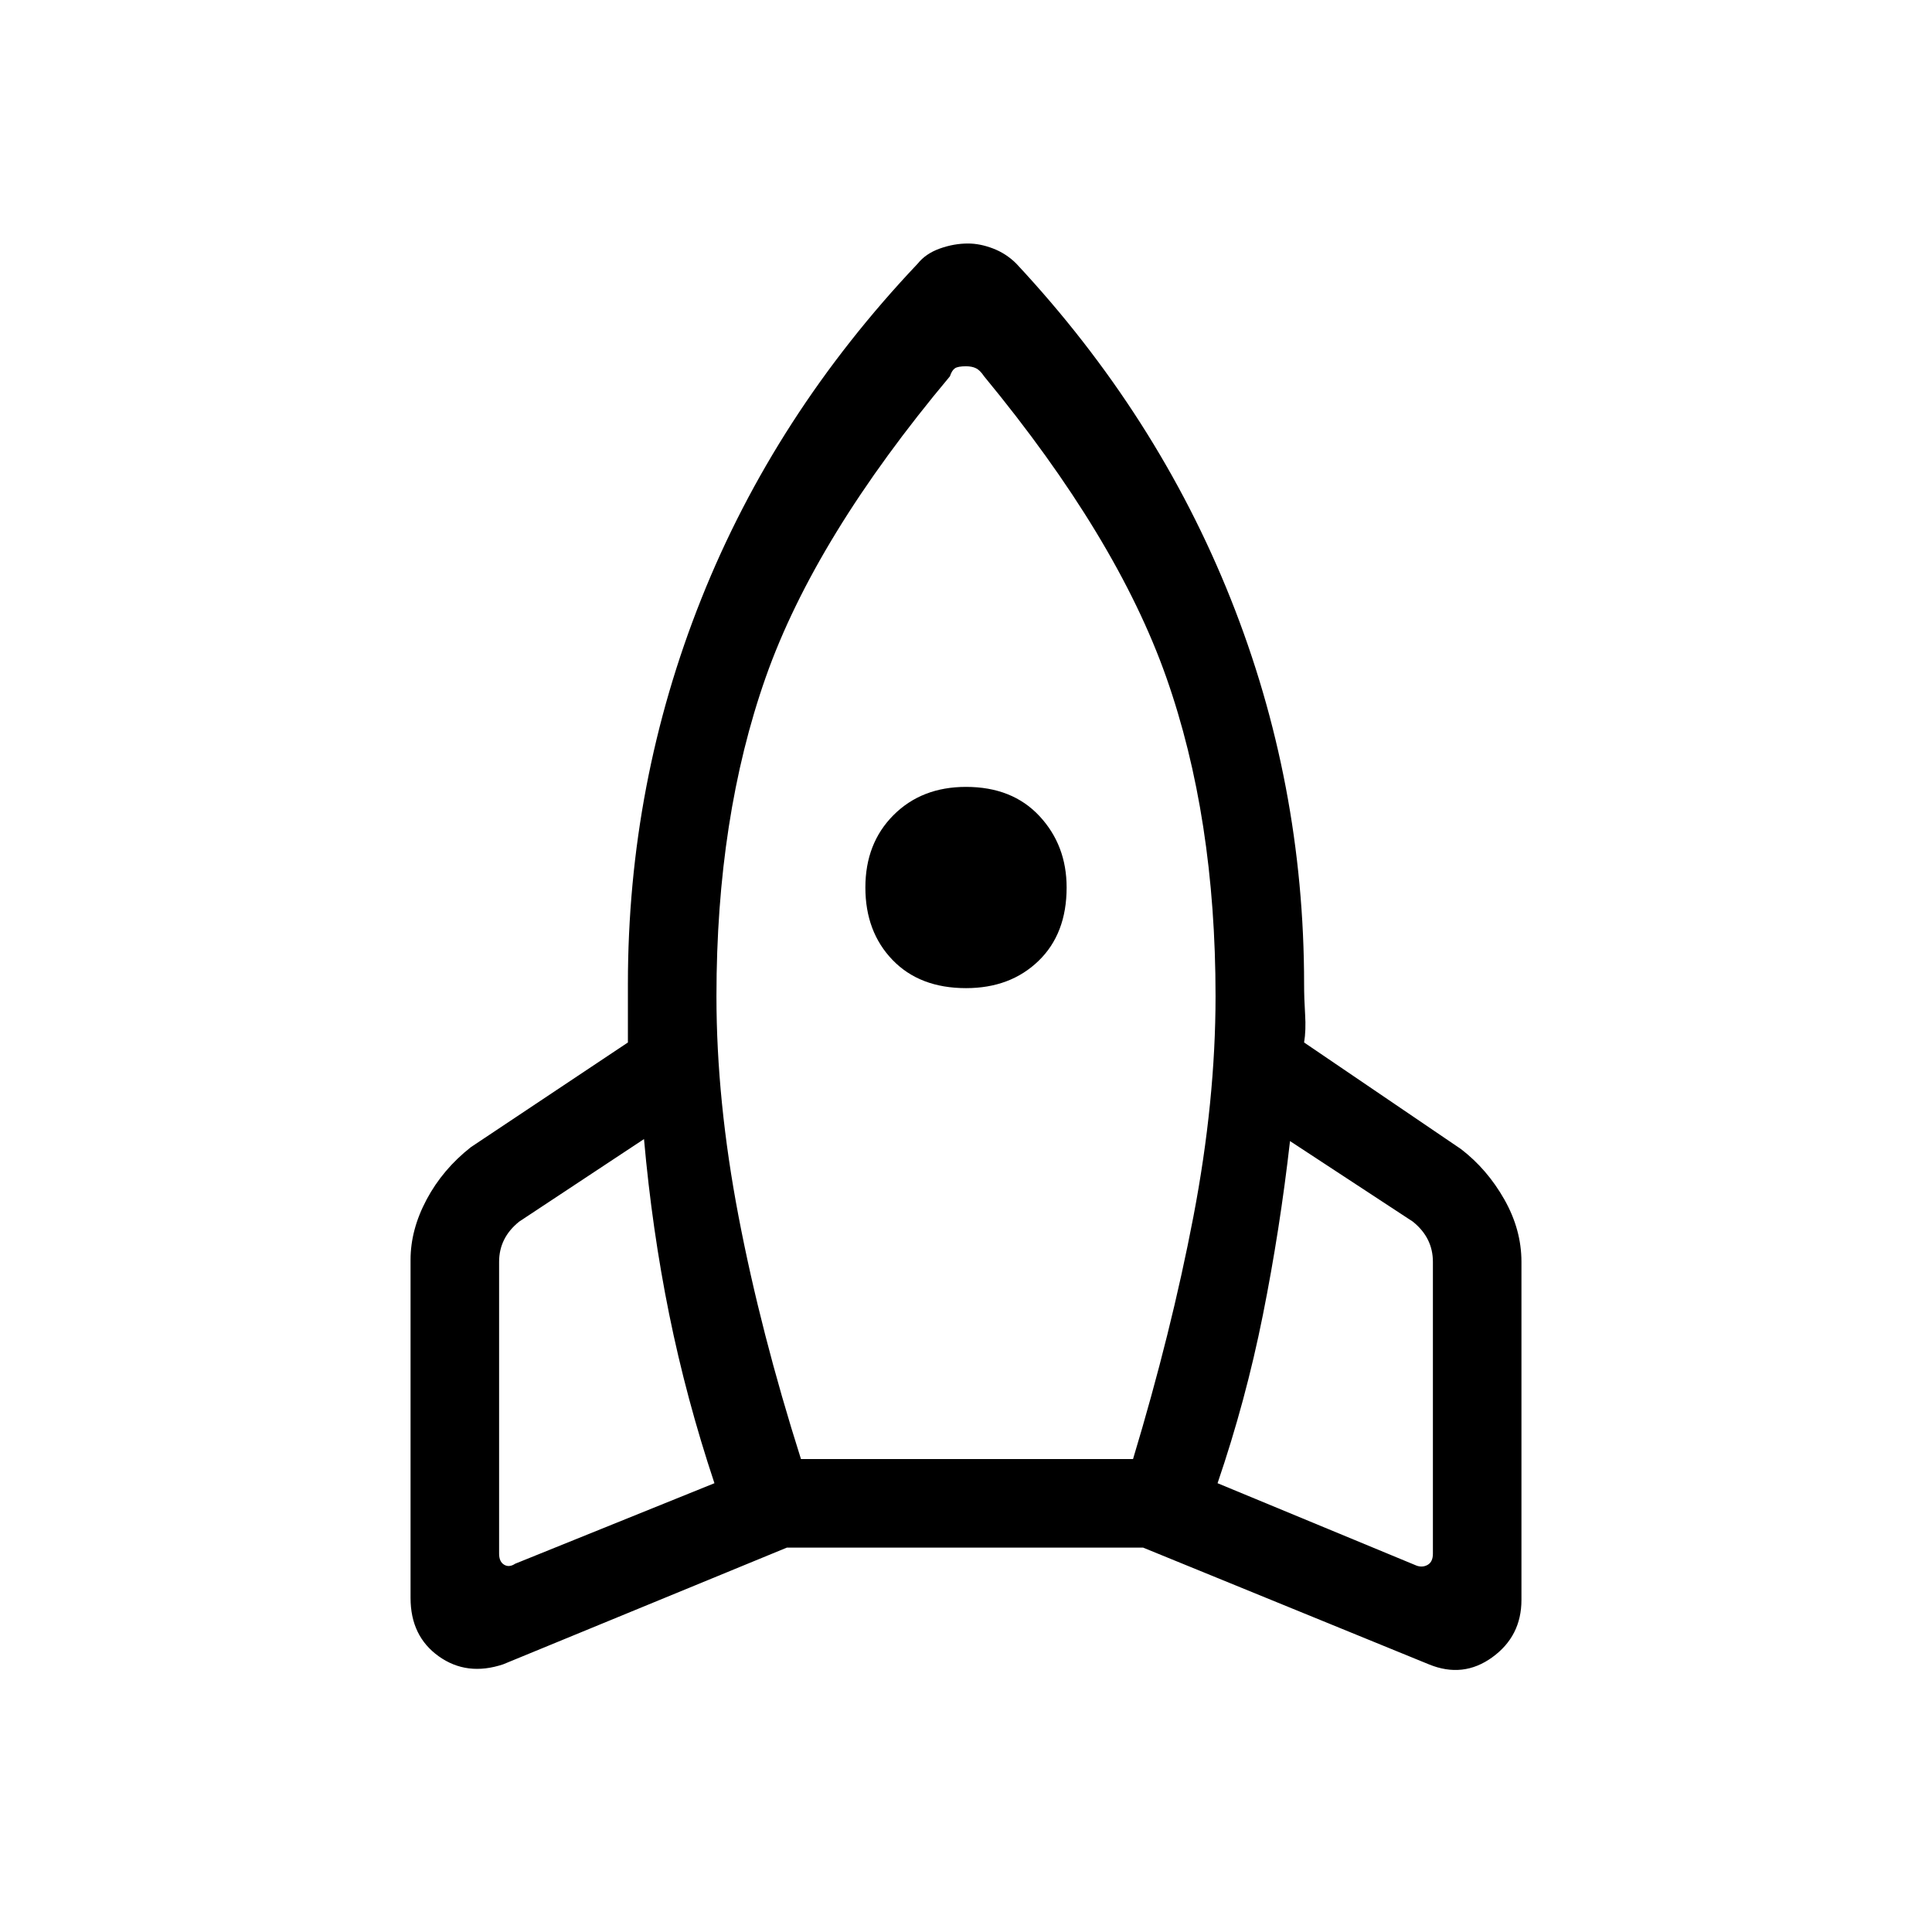 <svg xmlns="http://www.w3.org/2000/svg" height="48" width="48"><path d="M17.75 36.85q-.7-2.1-1.125-4.2-.425-2.1-.625-4.35l-3.1 2.05q-.25.2-.375.45t-.125.55v7.25q0 .2.125.275.125.075.275-.025Zm5.85-27.5q-3.35 4-4.575 7.475Q17.8 20.3 17.8 24.75q0 2.6.55 5.475.55 2.875 1.55 6.025h8.25q.95-3.15 1.5-6.025.55-2.875.55-5.475 0-4.45-1.225-7.925Q27.75 13.35 24.45 9.35q-.1-.15-.2-.2-.1-.05-.25-.05-.2 0-.275.05-.075.05-.125.2Zm.4 15.2q-1.15 0-1.825-.7t-.675-1.8q0-1.1.7-1.8t1.8-.7q1.15 0 1.825.725t.675 1.775q0 1.15-.7 1.825t-1.8.675Zm6.25 12.3 4.95 2.05q.15.05.275-.025.125-.075.125-.275v-7.25q0-.3-.125-.55-.125-.25-.375-.45l-3.05-2q-.25 2.2-.675 4.325-.425 2.125-1.125 4.175Zm-5-30.3q3.5 3.75 5.325 8.325Q32.4 19.45 32.4 24.45q0 .35.025.75t-.025.7l3.9 2.65q.65.5 1.075 1.25.425.75.425 1.55v8.4q0 .9-.725 1.425t-1.575.175l-7.1-2.9h-8.85l-7.05 2.9q-.9.3-1.6-.2-.7-.5-.7-1.45v-8.4q0-.75.4-1.5t1.1-1.3l3.9-2.6v-1.45q0-5 1.825-9.575Q19.25 10.3 22.8 6.55q.2-.25.55-.375.35-.125.7-.125.3 0 .625.125t.575.375Z"/></svg>
